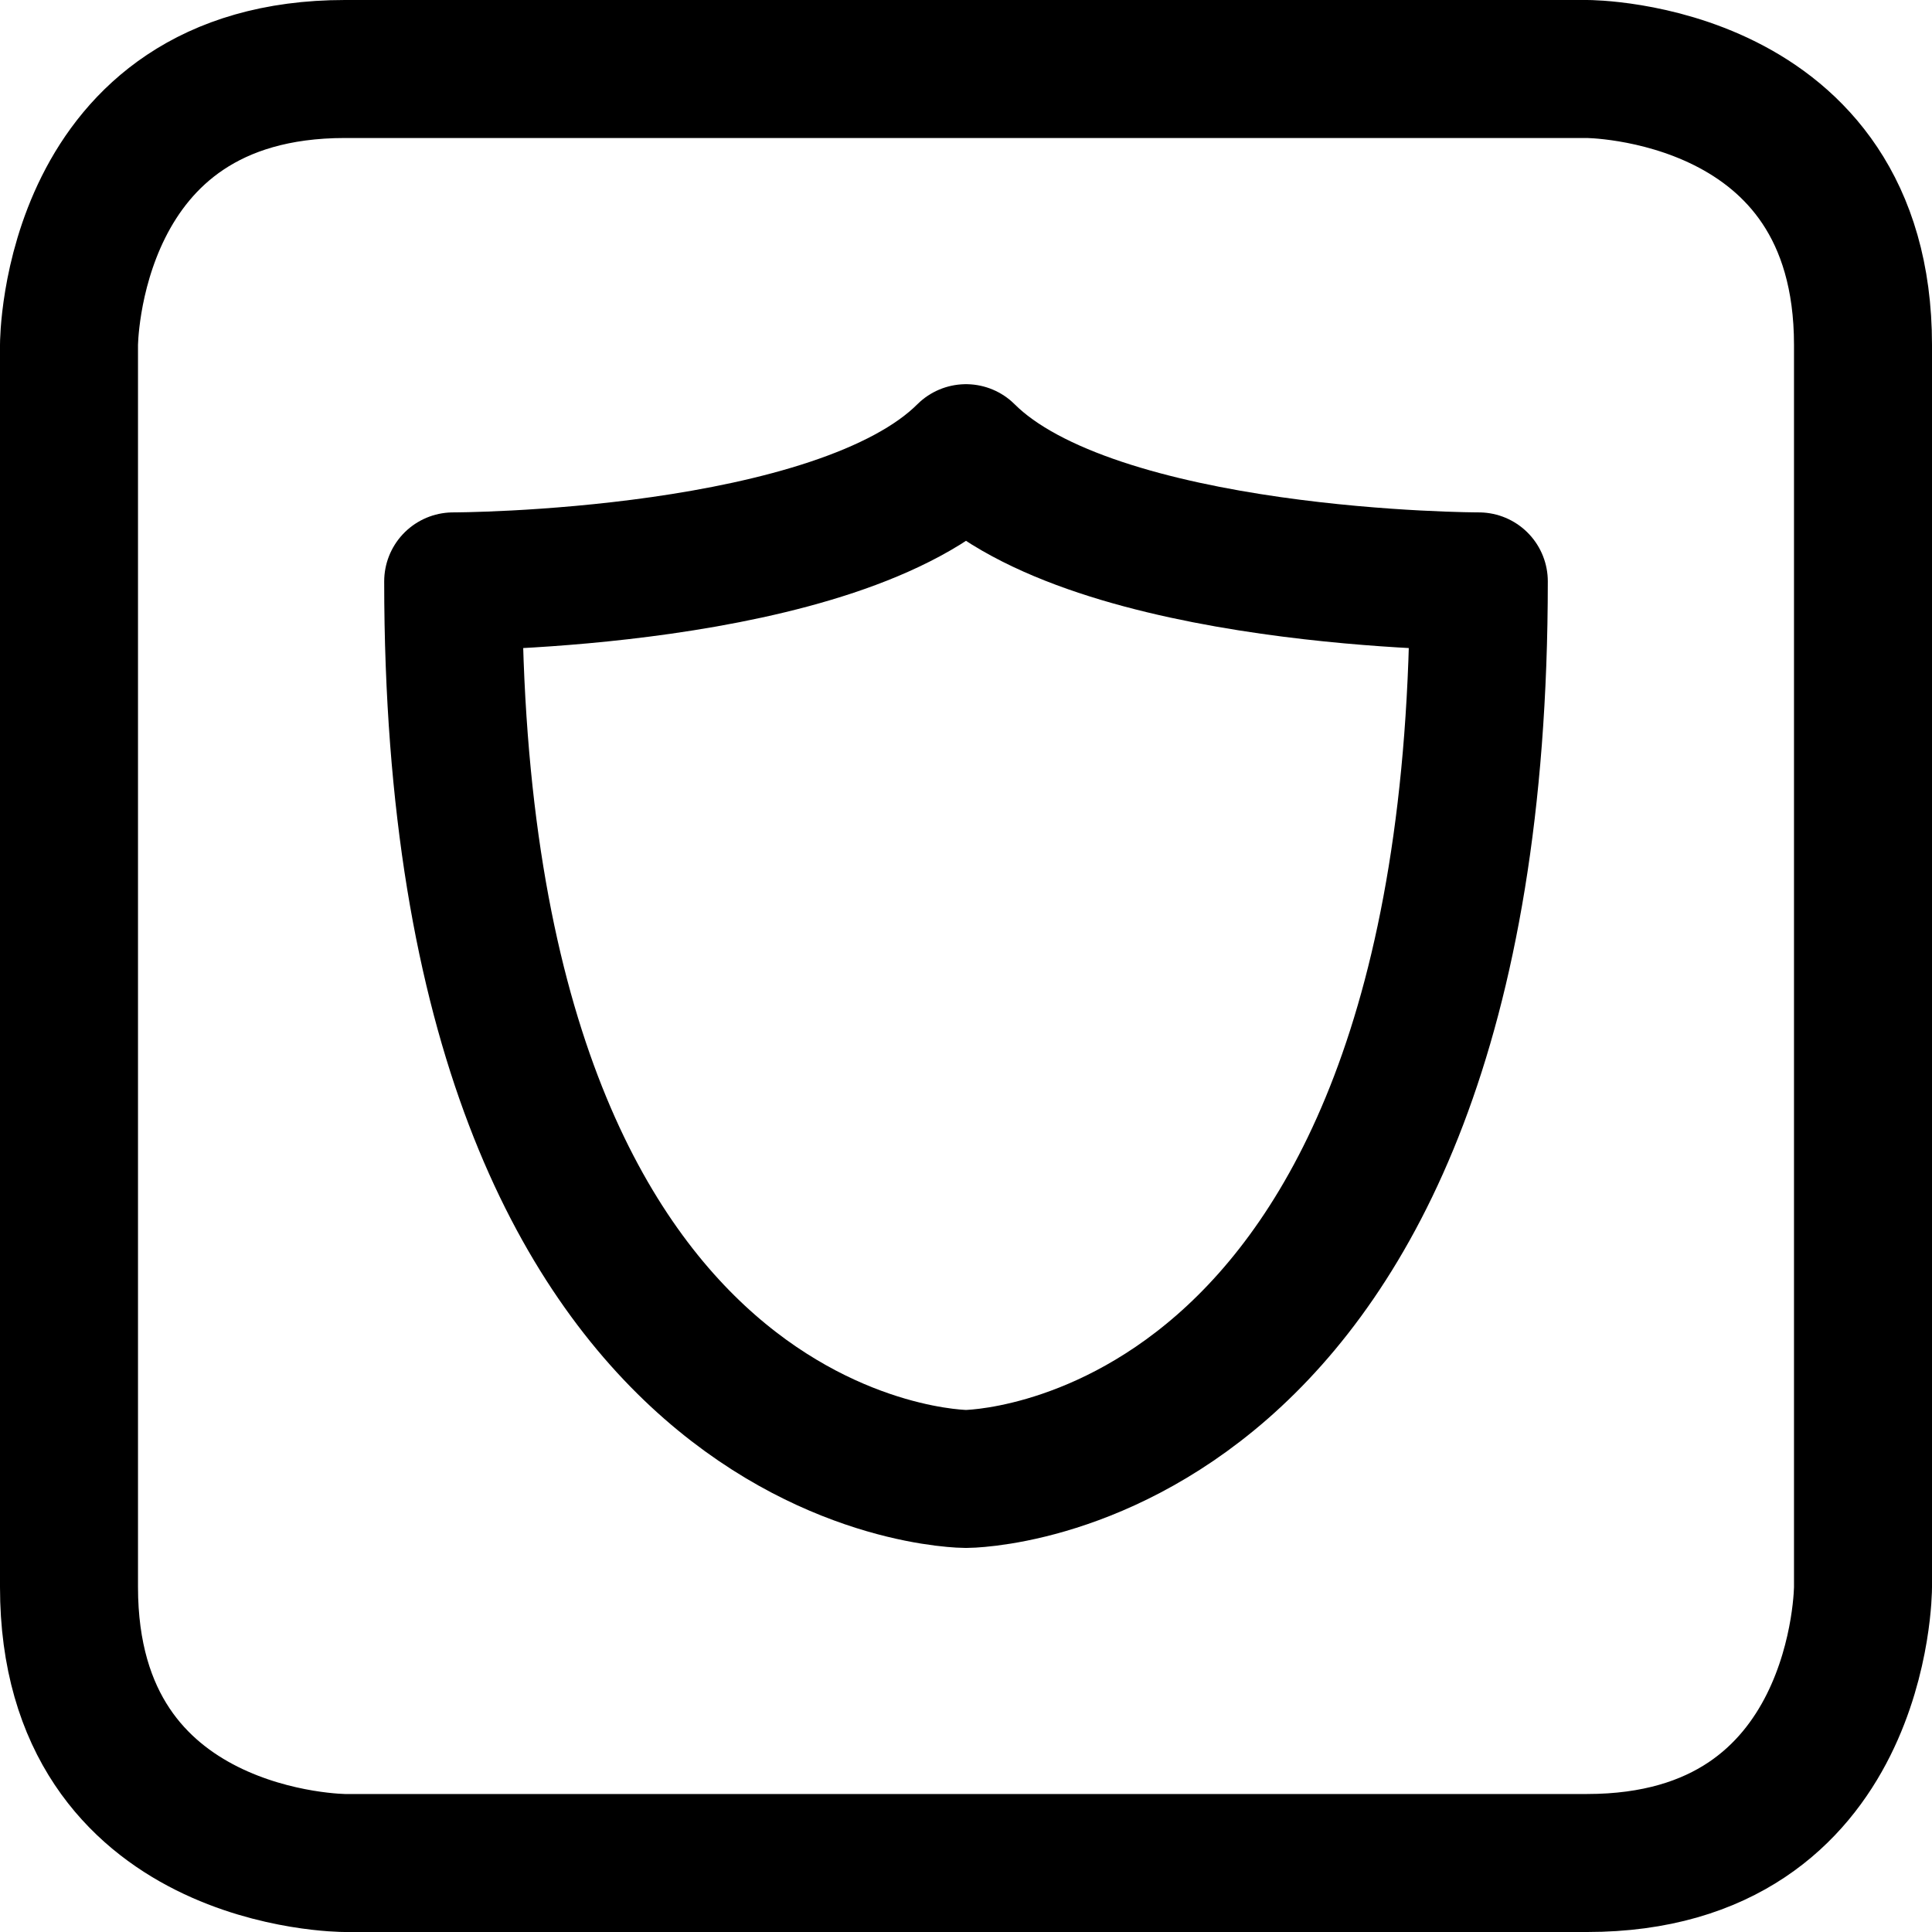 <svg xmlns="http://www.w3.org/2000/svg" fill="none" viewBox="0 0 14 14"><g id="dice-shield"><path id="Vector 945" stroke="#000000" stroke-linecap="round" stroke-linejoin="round" d="M3.284 4.213s2.787 0 3.716 -0.929c0.929 0.929 3.716 0.929 3.716 0.929 0 6.504 -3.716 6.504 -3.716 6.504s-3.716 0 -3.716 -6.504Z" stroke-width="1"></path><path id="Rectangle 569" stroke="#000000" stroke-linecap="round" stroke-linejoin="round" d="M2.5 0.5h9s2 0 2 2v9s0 2 -2 2h-9s-2 0 -2 -2v-9s0 -2 2 -2" stroke-width="1"></path></g></svg>